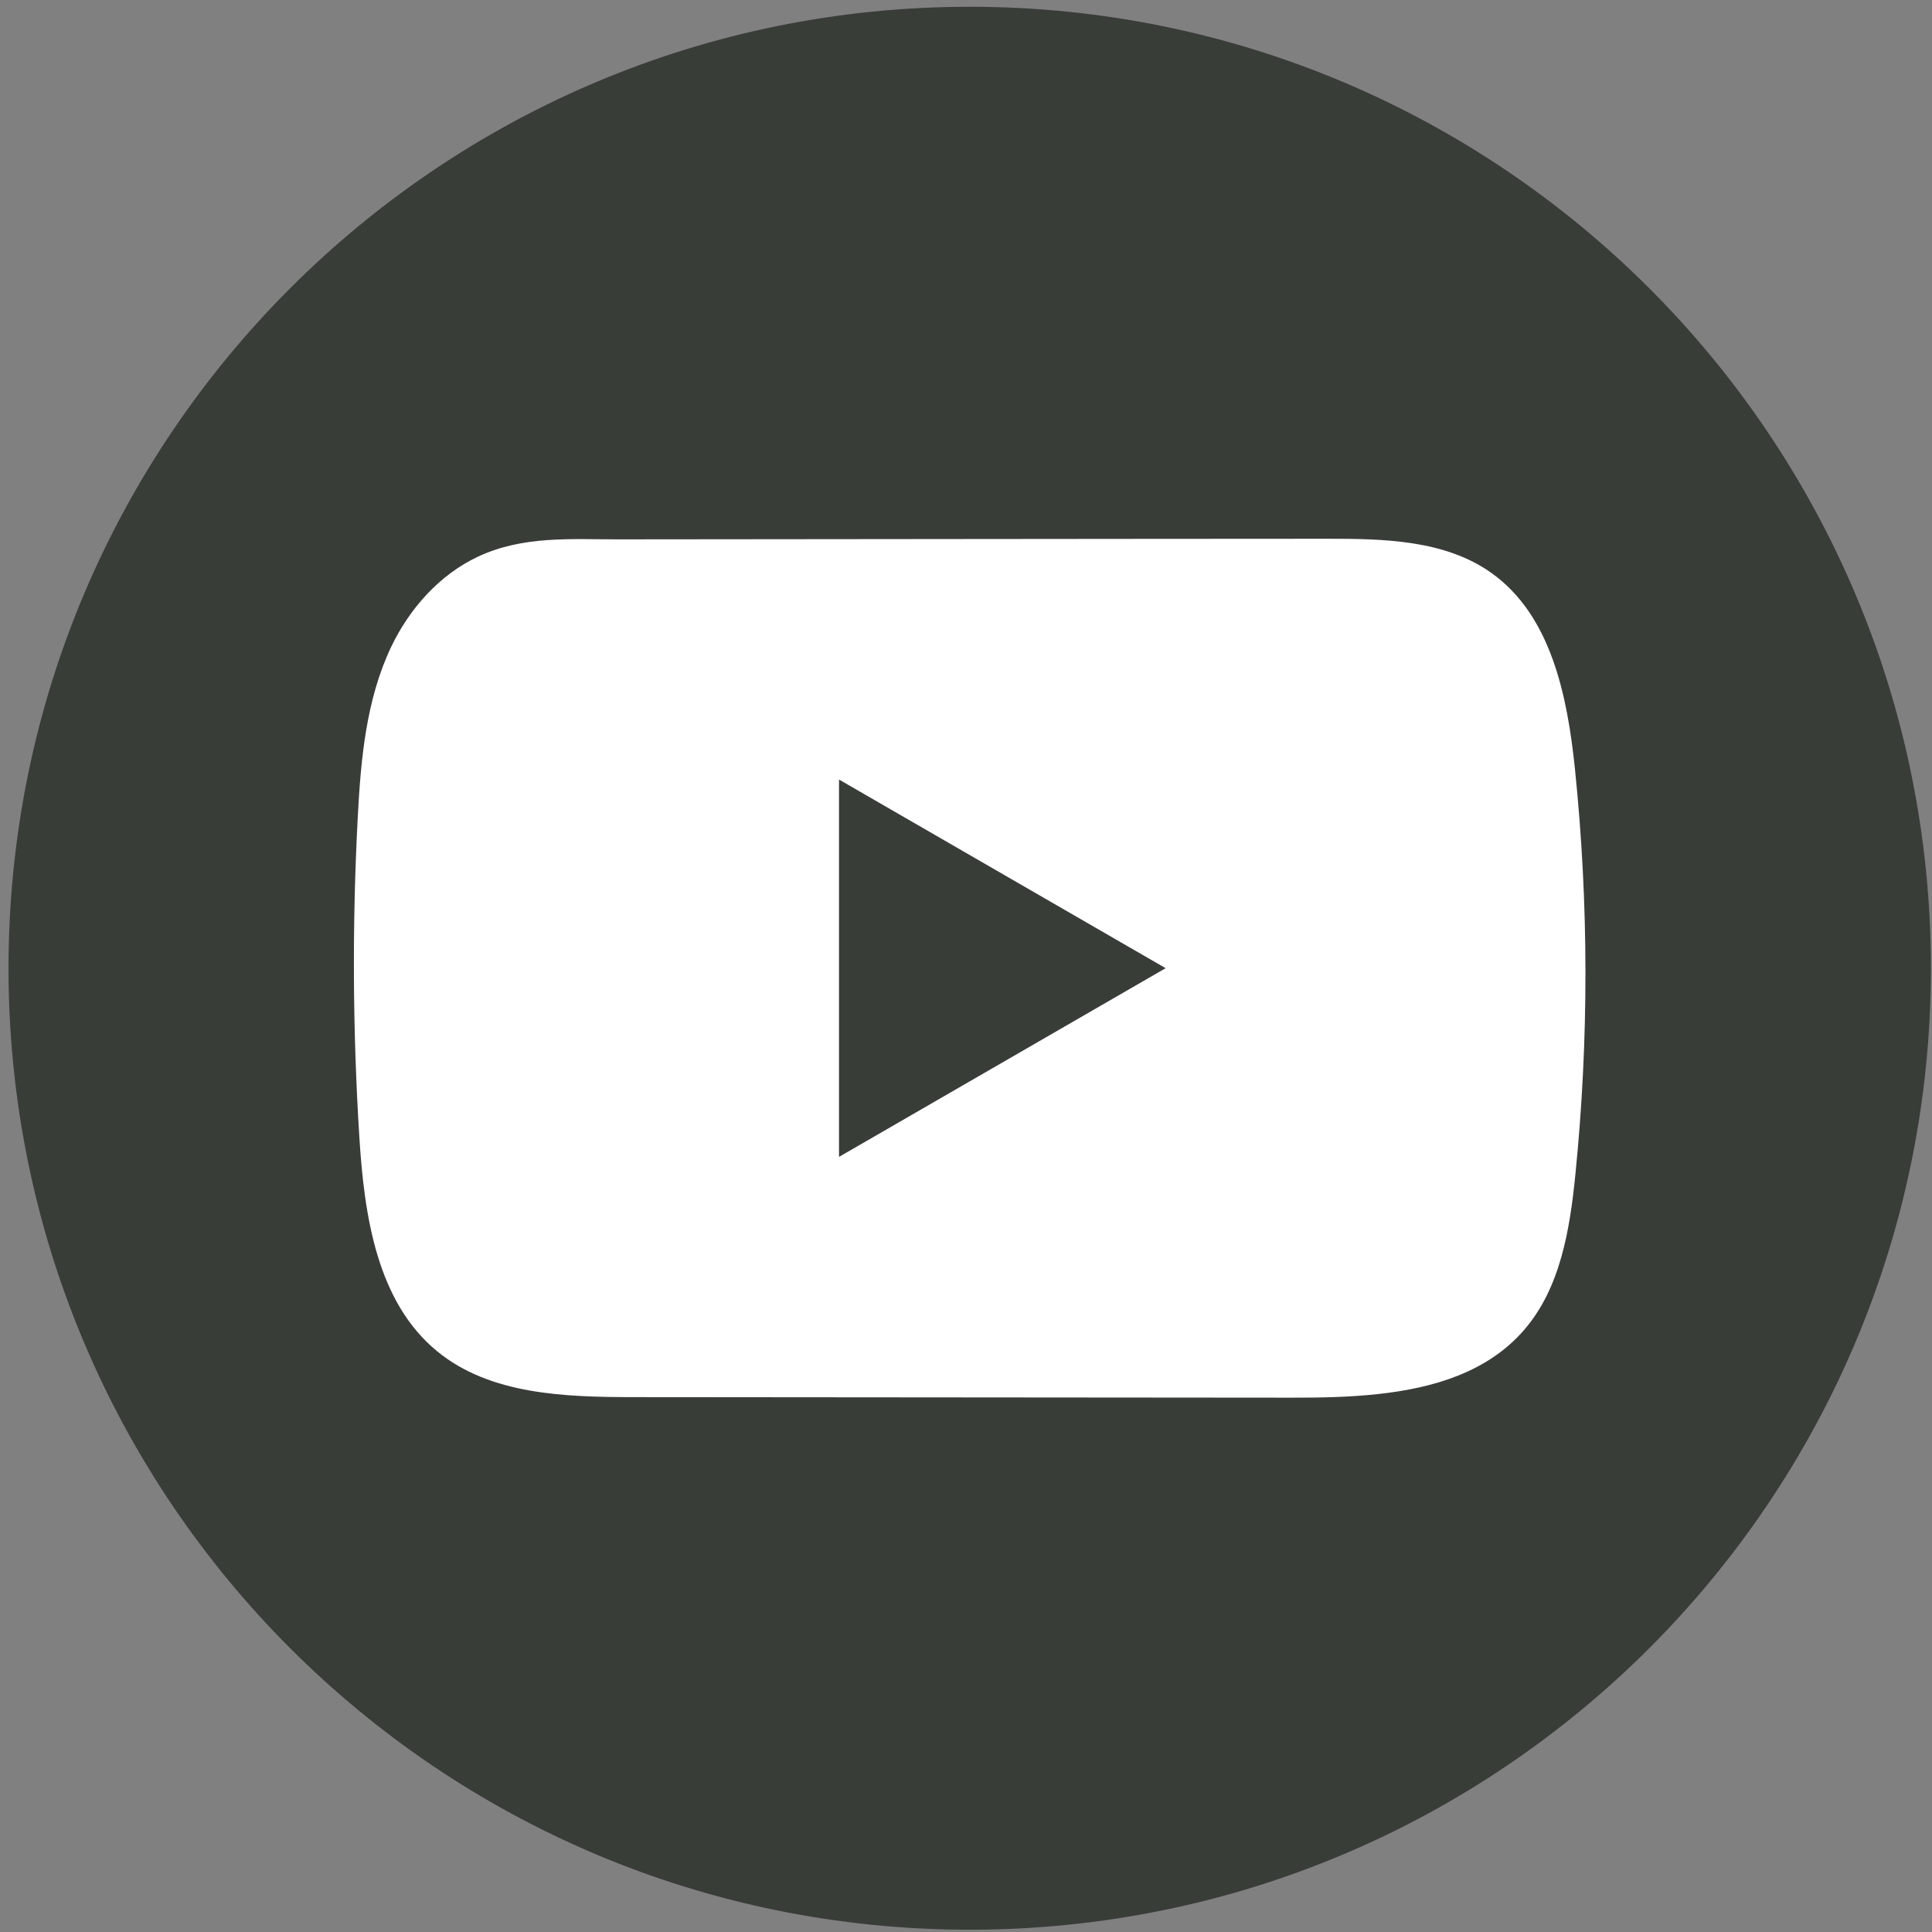 <!-- created by svgstack.com | Attribution is required. --><svg width="201" height="201" viewBox="0 0 201 201" fill="none" xmlns="http://www.w3.org/2000/svg"><rect x="0" y="0" width="201" height="201" fill="#808080" stroke="none"/><path d="M200.886 100.734C200.886 45.489 156.115 0.704 100.886 0.704C45.658 0.704 0.886 45.489 0.886 100.734C0.886 155.979 45.658 200.763 100.886 200.763C156.115 200.763 200.886 155.979 200.886 100.734Z" fill="#383D38"/><path d="M163.854 80.005C163.067 72.407 161.374 64.007 155.141 59.593C150.314 56.17 143.968 56.044 138.045 56.05C125.523 56.05 112.994 56.072 100.472 56.079C88.427 56.093 76.383 56.1 64.339 56.114C59.308 56.114 54.417 55.727 49.744 57.906C45.732 59.776 42.591 63.333 40.701 67.29C38.08 72.794 37.532 79.028 37.215 85.115C36.632 96.2 36.695 107.313 37.391 118.391C37.904 126.474 39.204 135.408 45.451 140.56C50.988 145.122 58.802 145.347 65.984 145.354C88.779 145.375 111.581 145.396 134.384 145.41C137.307 145.417 140.356 145.361 143.336 145.038C149.196 144.405 154.783 142.725 158.549 138.381C162.351 134.002 163.327 127.908 163.904 122.137C165.309 108.135 165.295 94 163.854 80.005ZM87.289 120.359V81.102L121.271 100.727L87.289 120.359Z" fill="white"/></svg> 